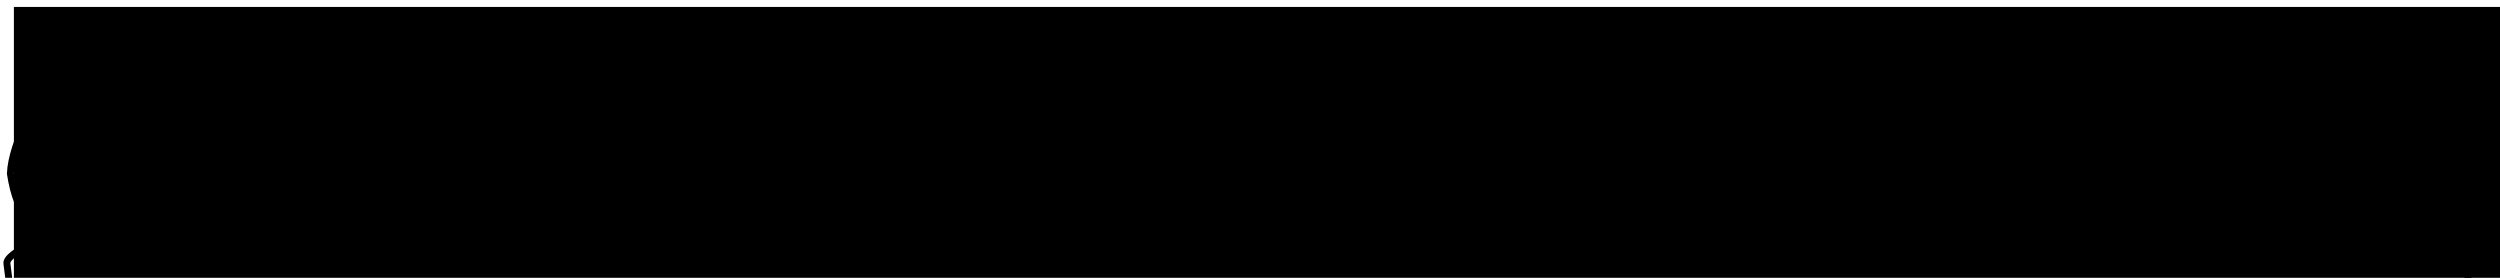 <svg clip-rule="evenodd" fill-rule="evenodd" stroke-linejoin="round" stroke-miterlimit="2" viewBox="0 0 720 80" xmlns="http://www.w3.org/2000/svg"><path d="m4 2h720v80h-720z"/><path d="m289.774 17h-3.258l-5.124-7.173-1.388.443c-25.754 8.219-63.579 17.476-80.019 17.73-8.443.131-13.32.253-20.951.001-9.692-.322-39.007-5.577-60.117-18.609l-.815-.503-.903.319c-4.045 1.431-9.774 6.635-13.894 11.429-1.705 1.984-3.136 3.896-4.066 5.429-.441.728-.772 1.383-.982 1.935-15.173.025-24.795-.242-35.185-.999-8.658-.629-24.797-4.847-38.739-15.248l-1.484-1.107-1.218 1.395c-11.667 13.36-19.307 28.93-19.627 37.833l-.006.184.027.183c.895 6.006 2.773 11.217 6.202 15.393.982 1.196.782 2.482.073 3.61-3.213 1.772-4.993 3.039-5.964 3.982-1.326 1.287-1.413 2.187-1.328 2.895 1.477 12.602 3.438 21.942 11.374 33.328l1.584 2.272 1.659-2.218c3.756-5.023 7.245-10.094 16.401-10.503h650.95c3.861.173 6.402.838 8.316 2.068 2.573 1.654 3.99 4.299 5.989 7.895l1.575 2.835 1.826-2.681c6.885-10.109 10.6-20.742 11.163-30.059l.001-.001-.001.001.002-.046.008-.006.135-.841-.575.49c.336-.326.6-.637.6-.808 0-.12-.009-.216-.025-.289-.027-.222-.09-.492-.201-.79-.164-.441-.435-.973-.851-1.574-1.109-1.599-3.301-3.761-7.235-5.95-.709-1.132-.908-2.416.073-3.61 3.437-4.187 4.316-8.378 5.201-14.389l.031-.21-.014-.212c-.332-5.056-5.151-23.58-19.742-38.002l-1.082-1.07-1.319.757c-10.061 5.77-22.451 12.118-36.951 13.623-12.329 1.277-22.014 1.885-37.212 1.869-.449-.971-1.359-2.435-2.613-4.145-3.498-4.774-9.663-11.676-14.947-15.307l-1.097-.754-1.119.721c-17.098 11.019-38.62 17.335-63.02 19.626-7.572.71-8.465-.011-16.874-.142-16.432-.254-57.171-9.5-82.004-17.717l-1.399-.463-5.128 7.18h-2.26c-2.682-1.249-30.934-14-66.225-14-35.462 0-63.818 12.874-66.228 14zm419.954 63.467c.054-.554.096-1.104.128-1.649l.025-.132-.001.004.135-.841v-.001c.014-.09-.039-.216-.101-.383-.118-.318-.32-.698-.62-1.131-1.021-1.473-3.088-3.439-6.771-5.457-.137-.075-.255-.181-.344-.31-1.315-1.913-1.642-4.139.051-6.201 3.198-3.895 3.945-7.819 4.768-13.411-.321-4.889-5.044-22.766-19.152-36.711-10.273 5.891-22.935 12.341-37.74 13.877-12.582 1.304-22.426 1.914-38.105 1.879-.461-.001-.861-.317-.97-.764-.178-.736-1.152-2.265-2.569-4.198-3.389-4.624-9.348-11.323-14.467-14.841-17.343 11.177-39.166 17.612-63.916 19.936-7.67.719-8.575-.001-17.092-.133-16.55-.256-57.589-9.542-82.601-17.818l-4.57 6.399c-.188.263-.491.419-.814.419h-3.001c-.164 0-.327-.041-.472-.119 0 0-28.93-13.881-65.527-13.881-36.598 0-65.529 13.881-65.529 13.881-.145.078-.307.119-.472.119h-4c-.323 0-.626-.156-.813-.419l-4.576-6.406c-25.937 8.278-64.039 17.569-80.596 17.825-8.482.131-13.382.253-21.048 0-9.85-.327-39.647-5.661-61.102-18.906-3.814 1.349-9.159 6.326-13.044 10.847-1.623 1.888-2.988 3.704-3.873 5.163-.521.858-.876 1.566-.964 2.068-.083.478-.497.827-.982.828-15.669.035-25.474-.231-36.076-1.003-8.891-.646-25.472-4.959-39.79-15.64-11.302 12.943-18.824 27.965-19.134 36.59.838 5.621 2.561 10.511 5.77 14.419 1.693 2.062 1.368 4.288.051 6.201-.089.129-.206.235-.343.31-3.11 1.704-4.831 2.89-5.752 3.785-.594.576-.773.905-.735 1.222 1.437 12.259 3.312 21.351 11.029 32.422 4.088-5.466 7.96-10.865 17.933-11.304.015-.001.029-.001.044-.001h651.003c.014 0 .029 0 .044.001 4.328.19 7.173 1.001 9.326 2.384 2.825 1.816 4.462 4.658 6.656 8.606 6.236-9.156 9.806-18.748 10.679-27.33l.148.156-.141-.169-.005-.002v-.004l.005.006.16.036-.151-.178.001-.008.136.163c-.024-.035-.07-.104-.133-.195zm.309.089.784-.649.203-.192z"/></svg>